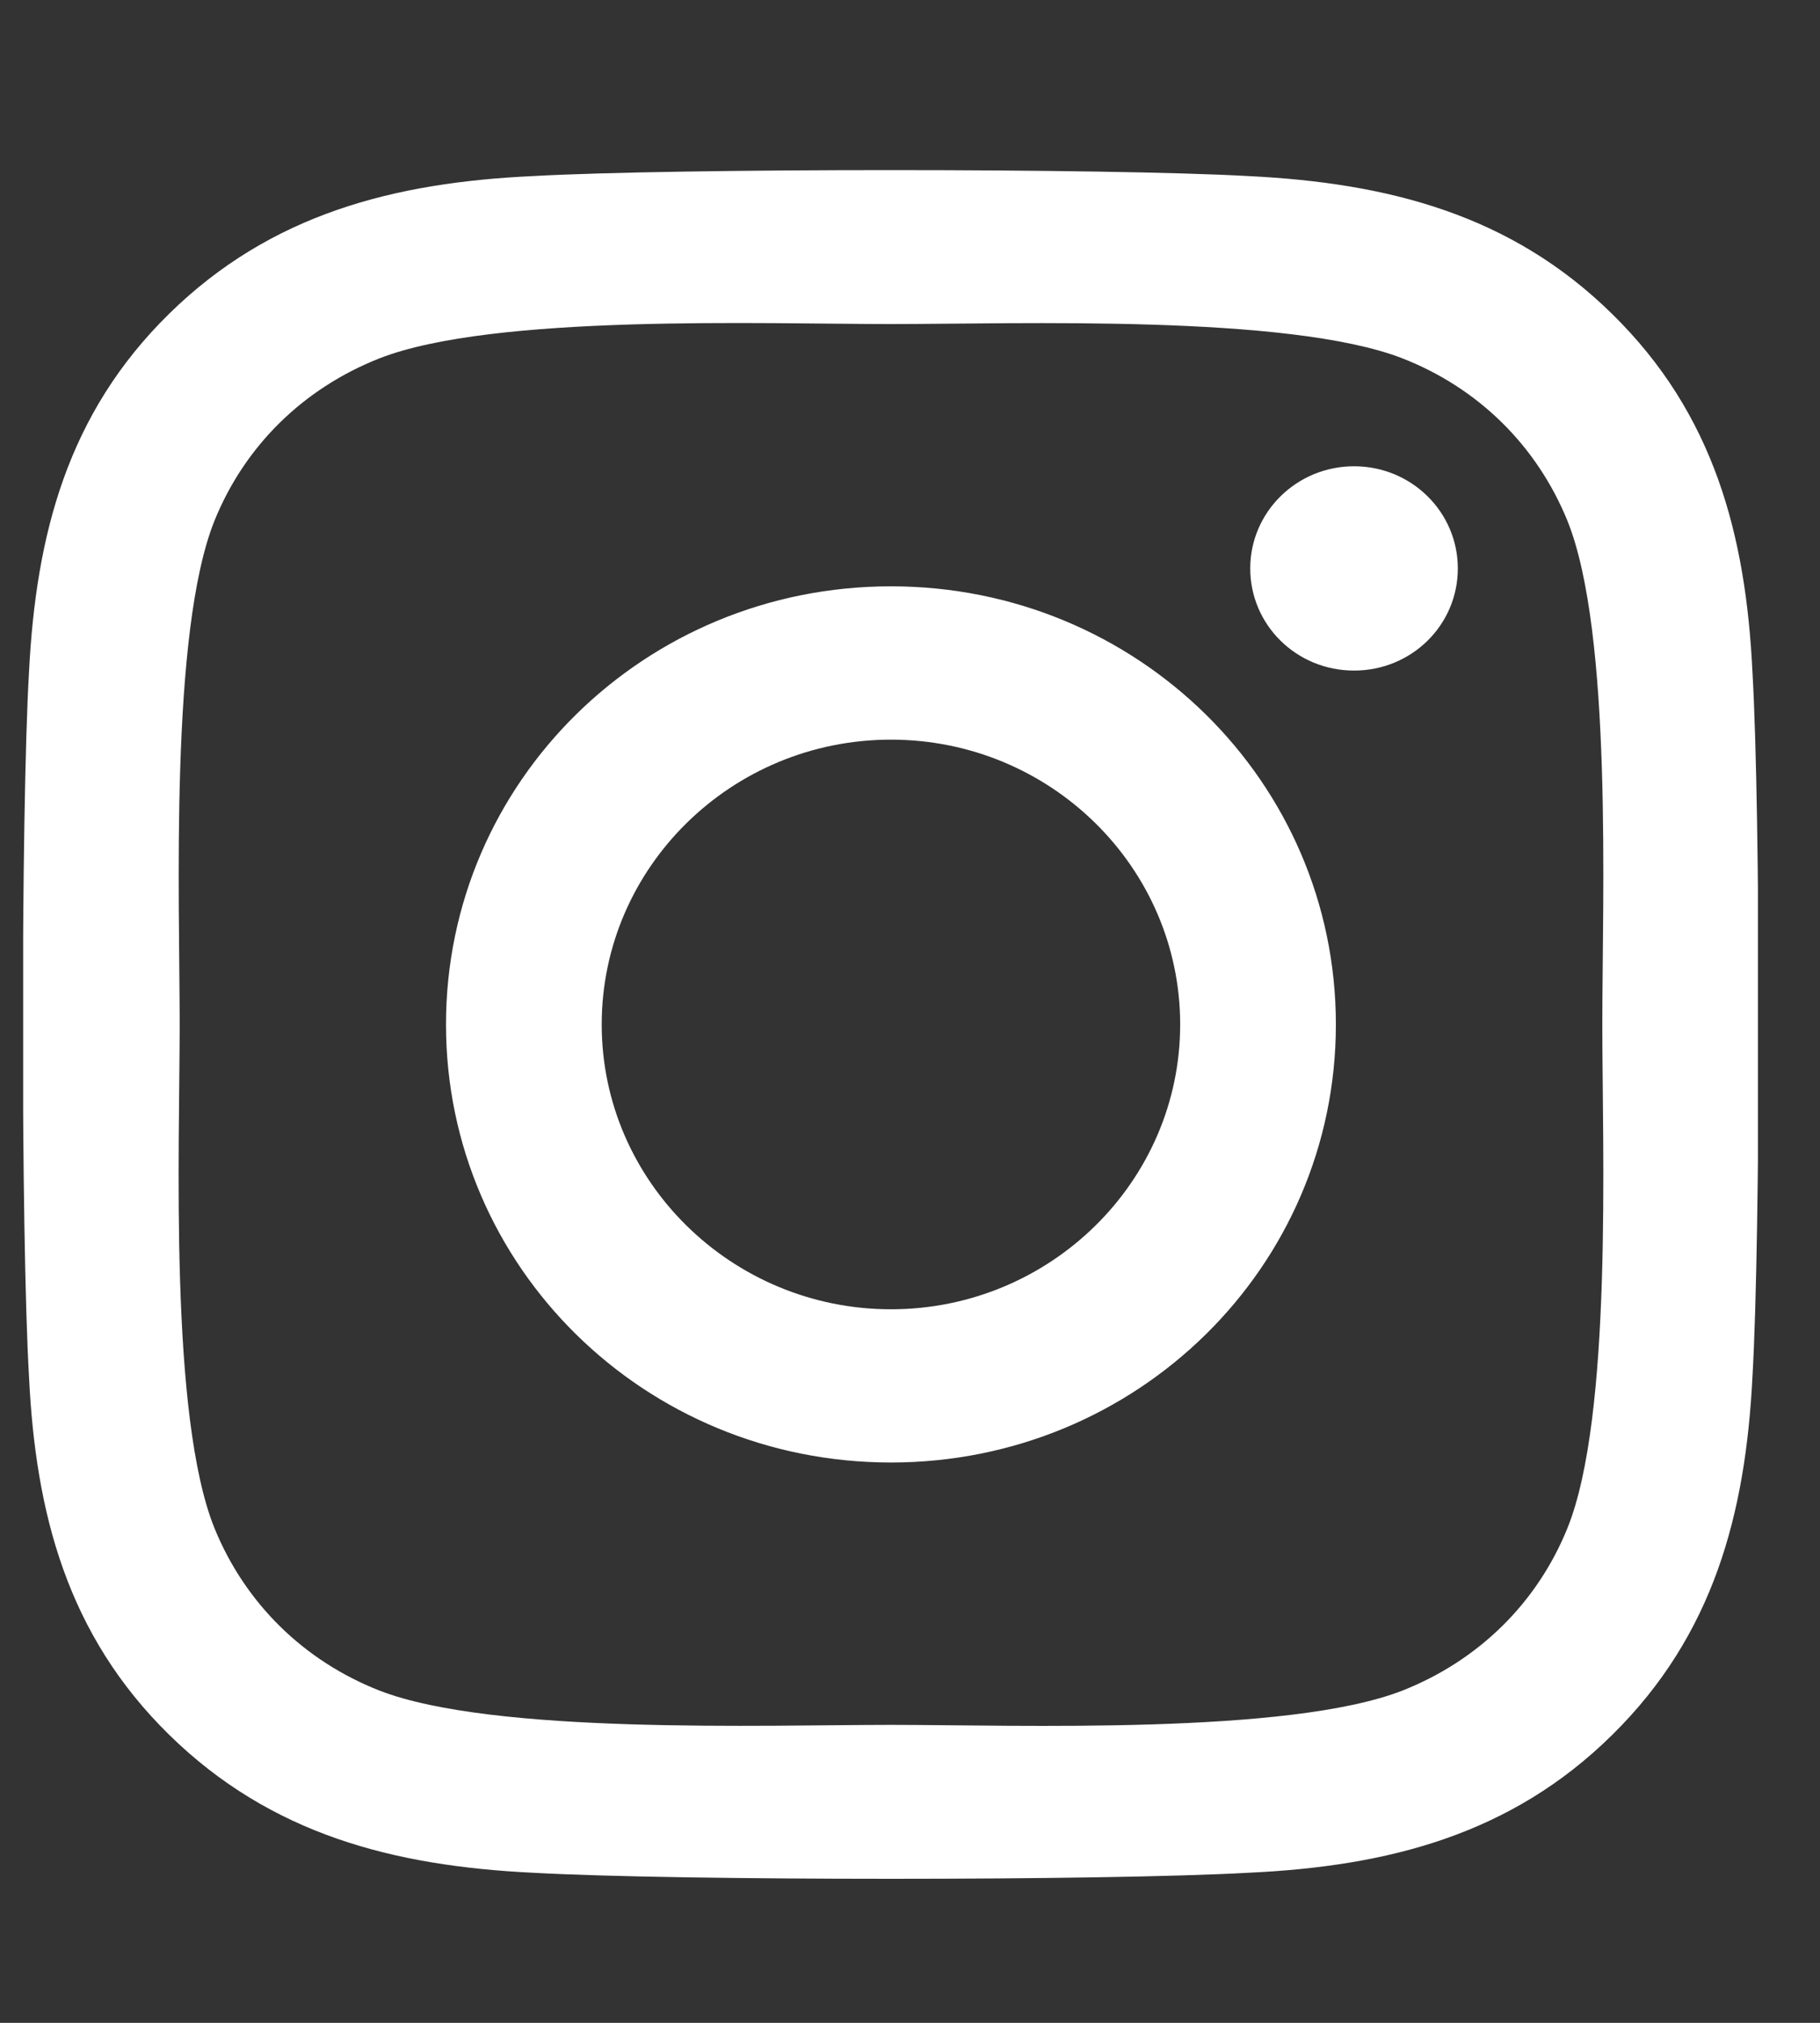 <svg width="18" height="20" viewBox="0 0 18 20" fill="none" xmlns="http://www.w3.org/2000/svg">
<rect x="0" y="0" width="18" height="20" fill="#333333" stroke="none"/>
<g clip-path="url(#clip0_1670_4857)">
<path d="M8.812 5.797C6.376 5.797 4.411 7.731 4.411 10.129C4.411 12.526 6.376 14.46 8.812 14.46C11.247 14.46 13.212 12.526 13.212 10.129C13.212 7.731 11.247 5.797 8.812 5.797ZM8.812 12.945C7.238 12.945 5.951 11.682 5.951 10.129C5.951 8.576 7.234 7.313 8.812 7.313C10.389 7.313 11.672 8.576 11.672 10.129C11.672 11.682 10.386 12.945 8.812 12.945ZM14.418 5.62C14.418 6.182 13.959 6.63 13.392 6.63C12.821 6.63 12.365 6.178 12.365 5.62C12.365 5.062 12.825 4.61 13.392 4.61C13.959 4.61 14.418 5.062 14.418 5.62ZM17.332 6.645C17.267 5.292 16.953 4.093 15.946 3.106C14.943 2.118 13.725 1.809 12.35 1.741C10.933 1.662 6.686 1.662 5.269 1.741C3.898 1.805 2.68 2.114 1.673 3.102C0.666 4.09 0.356 5.288 0.287 6.642C0.206 8.037 0.206 12.217 0.287 13.612C0.352 14.965 0.666 16.164 1.673 17.152C2.68 18.139 3.894 18.449 5.269 18.516C6.686 18.596 10.933 18.596 12.35 18.516C13.725 18.452 14.943 18.143 15.946 17.152C16.949 16.164 17.264 14.965 17.332 13.612C17.413 12.217 17.413 8.04 17.332 6.645ZM15.502 15.109C15.203 15.847 14.625 16.417 13.87 16.715C12.741 17.155 10.06 17.054 8.812 17.054C7.563 17.054 4.879 17.152 3.753 16.715C3.002 16.42 2.424 15.851 2.121 15.109C1.673 13.996 1.777 11.358 1.777 10.129C1.777 8.9 1.677 6.257 2.121 5.149C2.42 4.41 2.998 3.841 3.753 3.543C4.882 3.102 7.563 3.204 8.812 3.204C10.06 3.204 12.745 3.106 13.87 3.543C14.621 3.837 15.199 4.406 15.502 5.149C15.95 6.261 15.847 8.9 15.847 10.129C15.847 11.358 15.95 14 15.502 15.109Z" fill="white"/>
</g>
<defs>
<clipPath id="clip0_1670_4857">
<rect width="17.157" height="19.301" fill="white" transform="translate(0.229 0.482)"/>
</clipPath>
</defs>
</svg>
